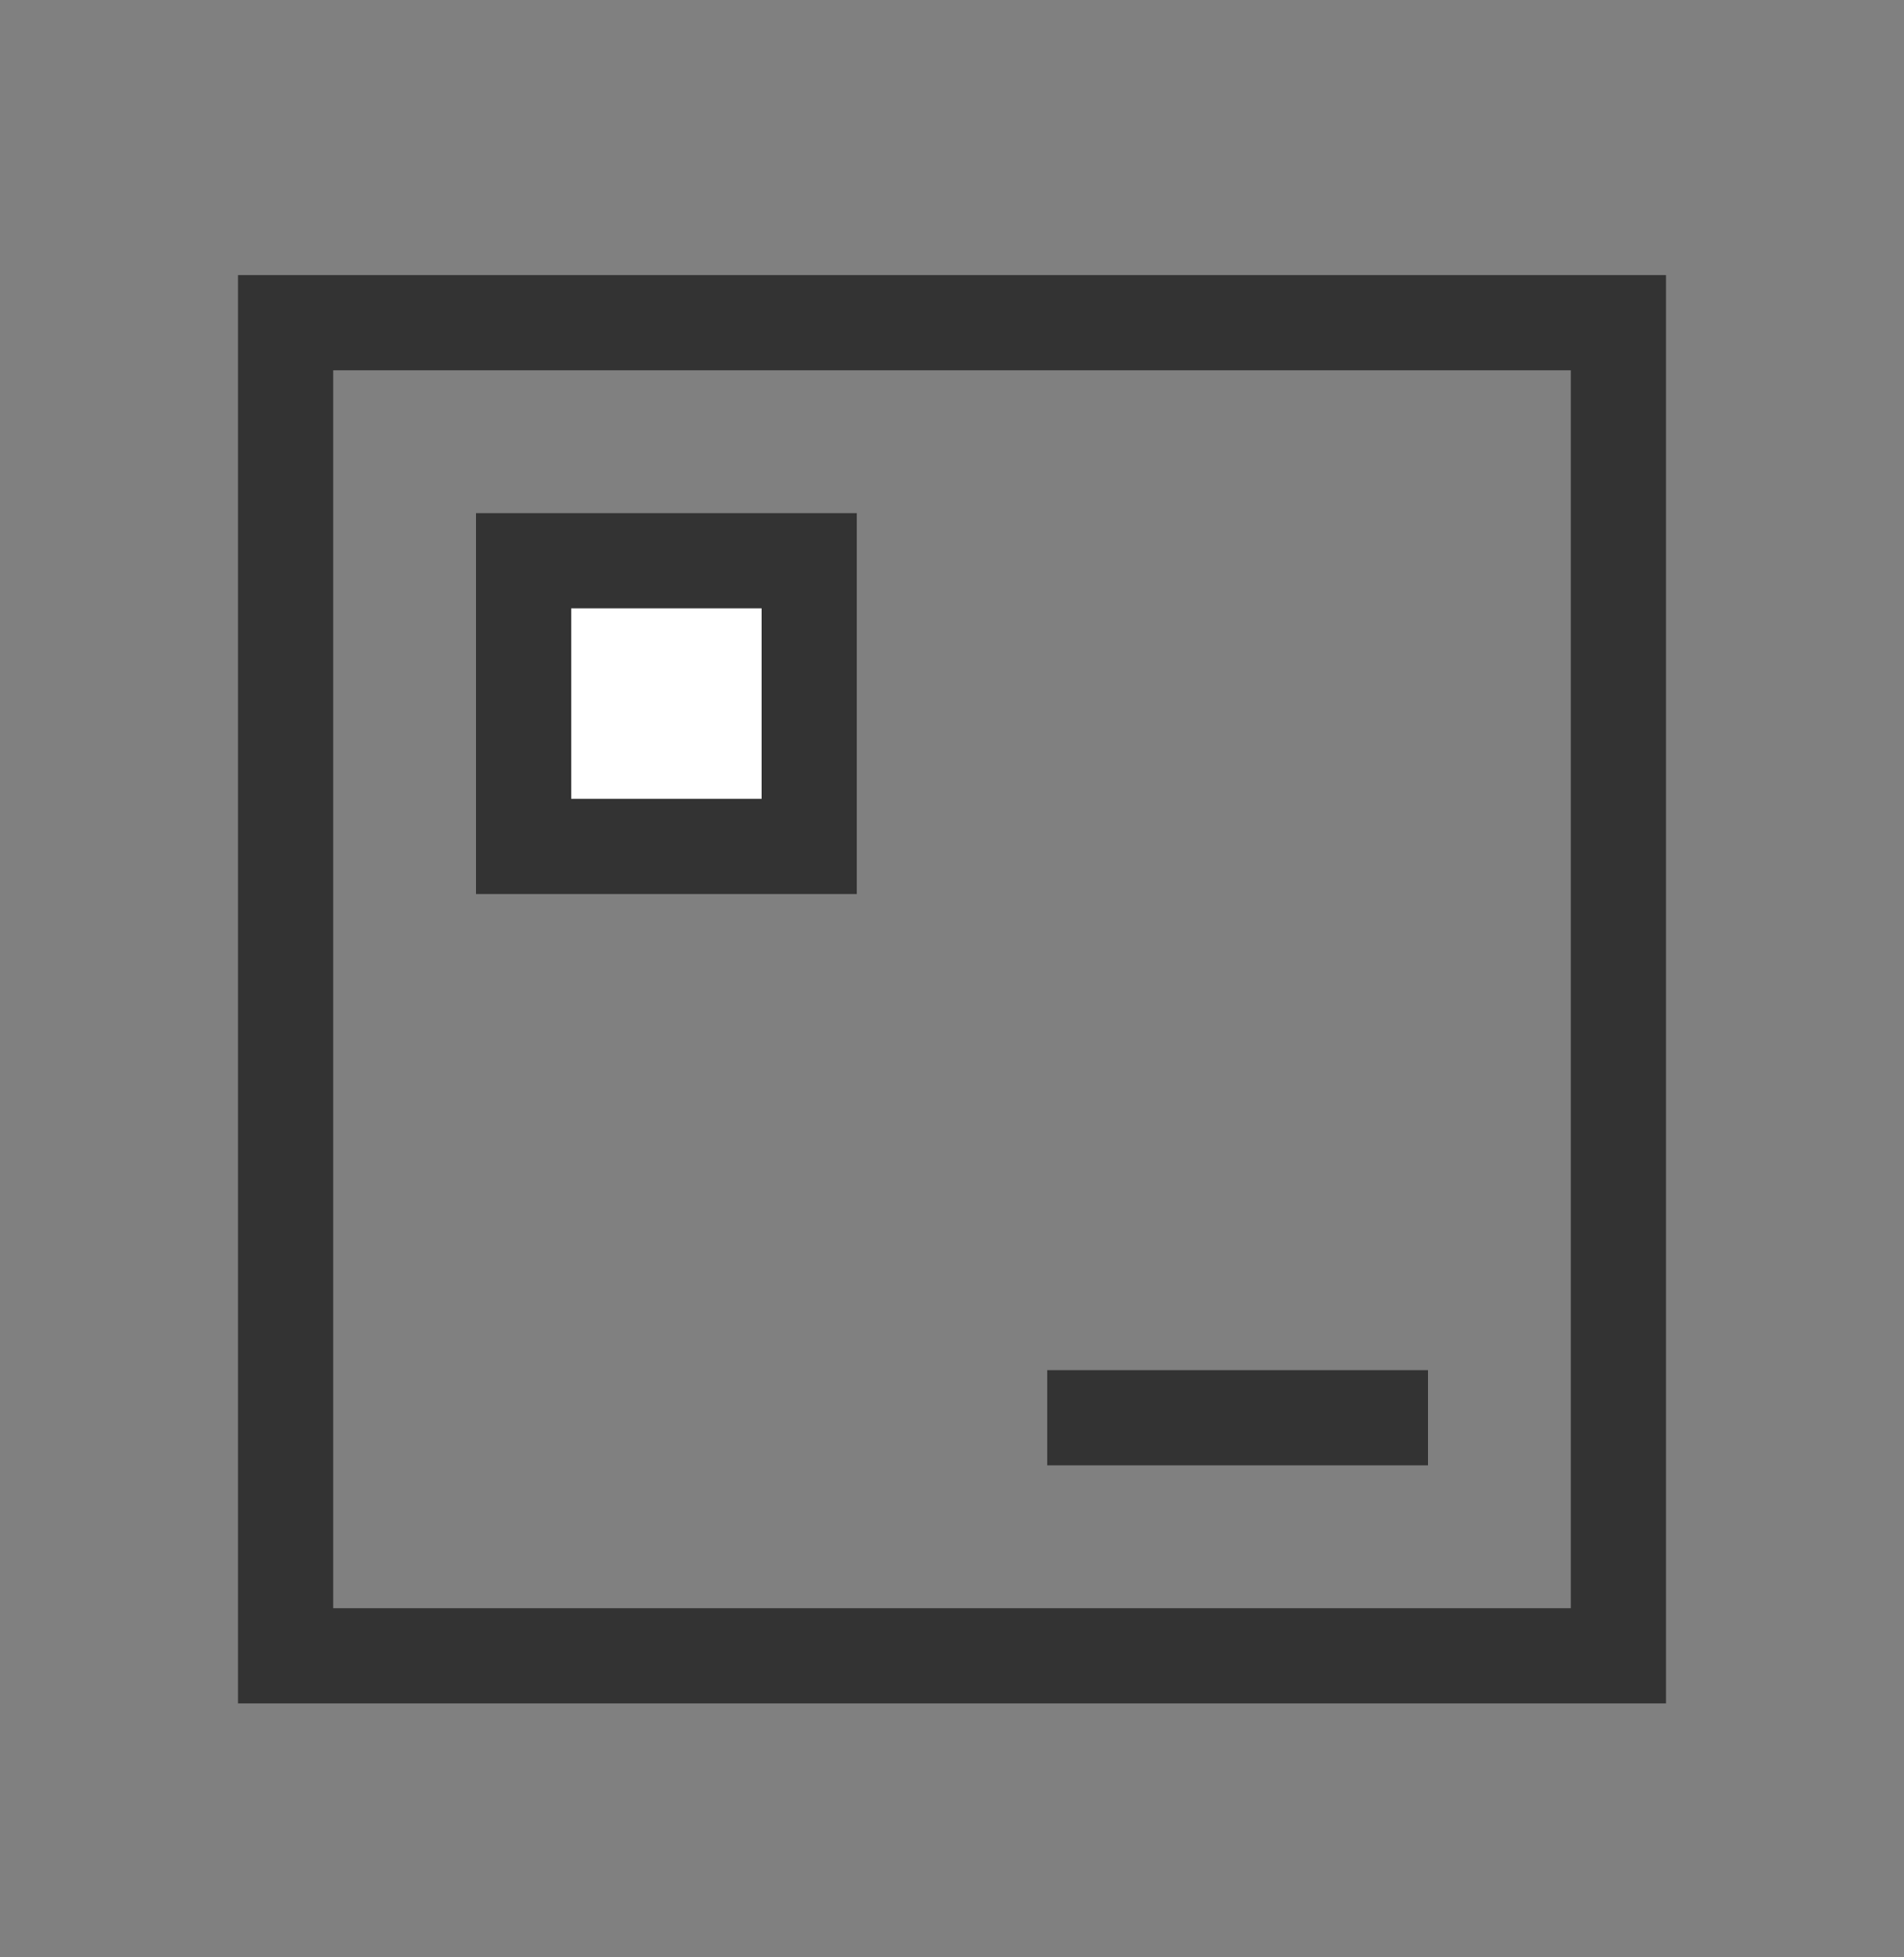 <svg height="37" viewBox="0 0 36 37" width="36" xmlns="http://www.w3.org/2000/svg"><rect x="0" y="0" width="36" height="37" fill="#808080" stroke="none"/><g fill="none" fill-rule="evenodd" transform="translate(0 .7)"><path d="m0 0h36v36h-36z" fill-rule="nonzero" opacity=".5"/><g stroke="#333" stroke-width="1.8"><path d="m5.4 30.6h25.2v-25.2h-25.2z"/><path d="m9.9 15.3h5.4v-5.4h-5.4z" fill="#fff"/><path d="m20.7 26.1h5.4" stroke-linecap="square"/></g></g></svg>